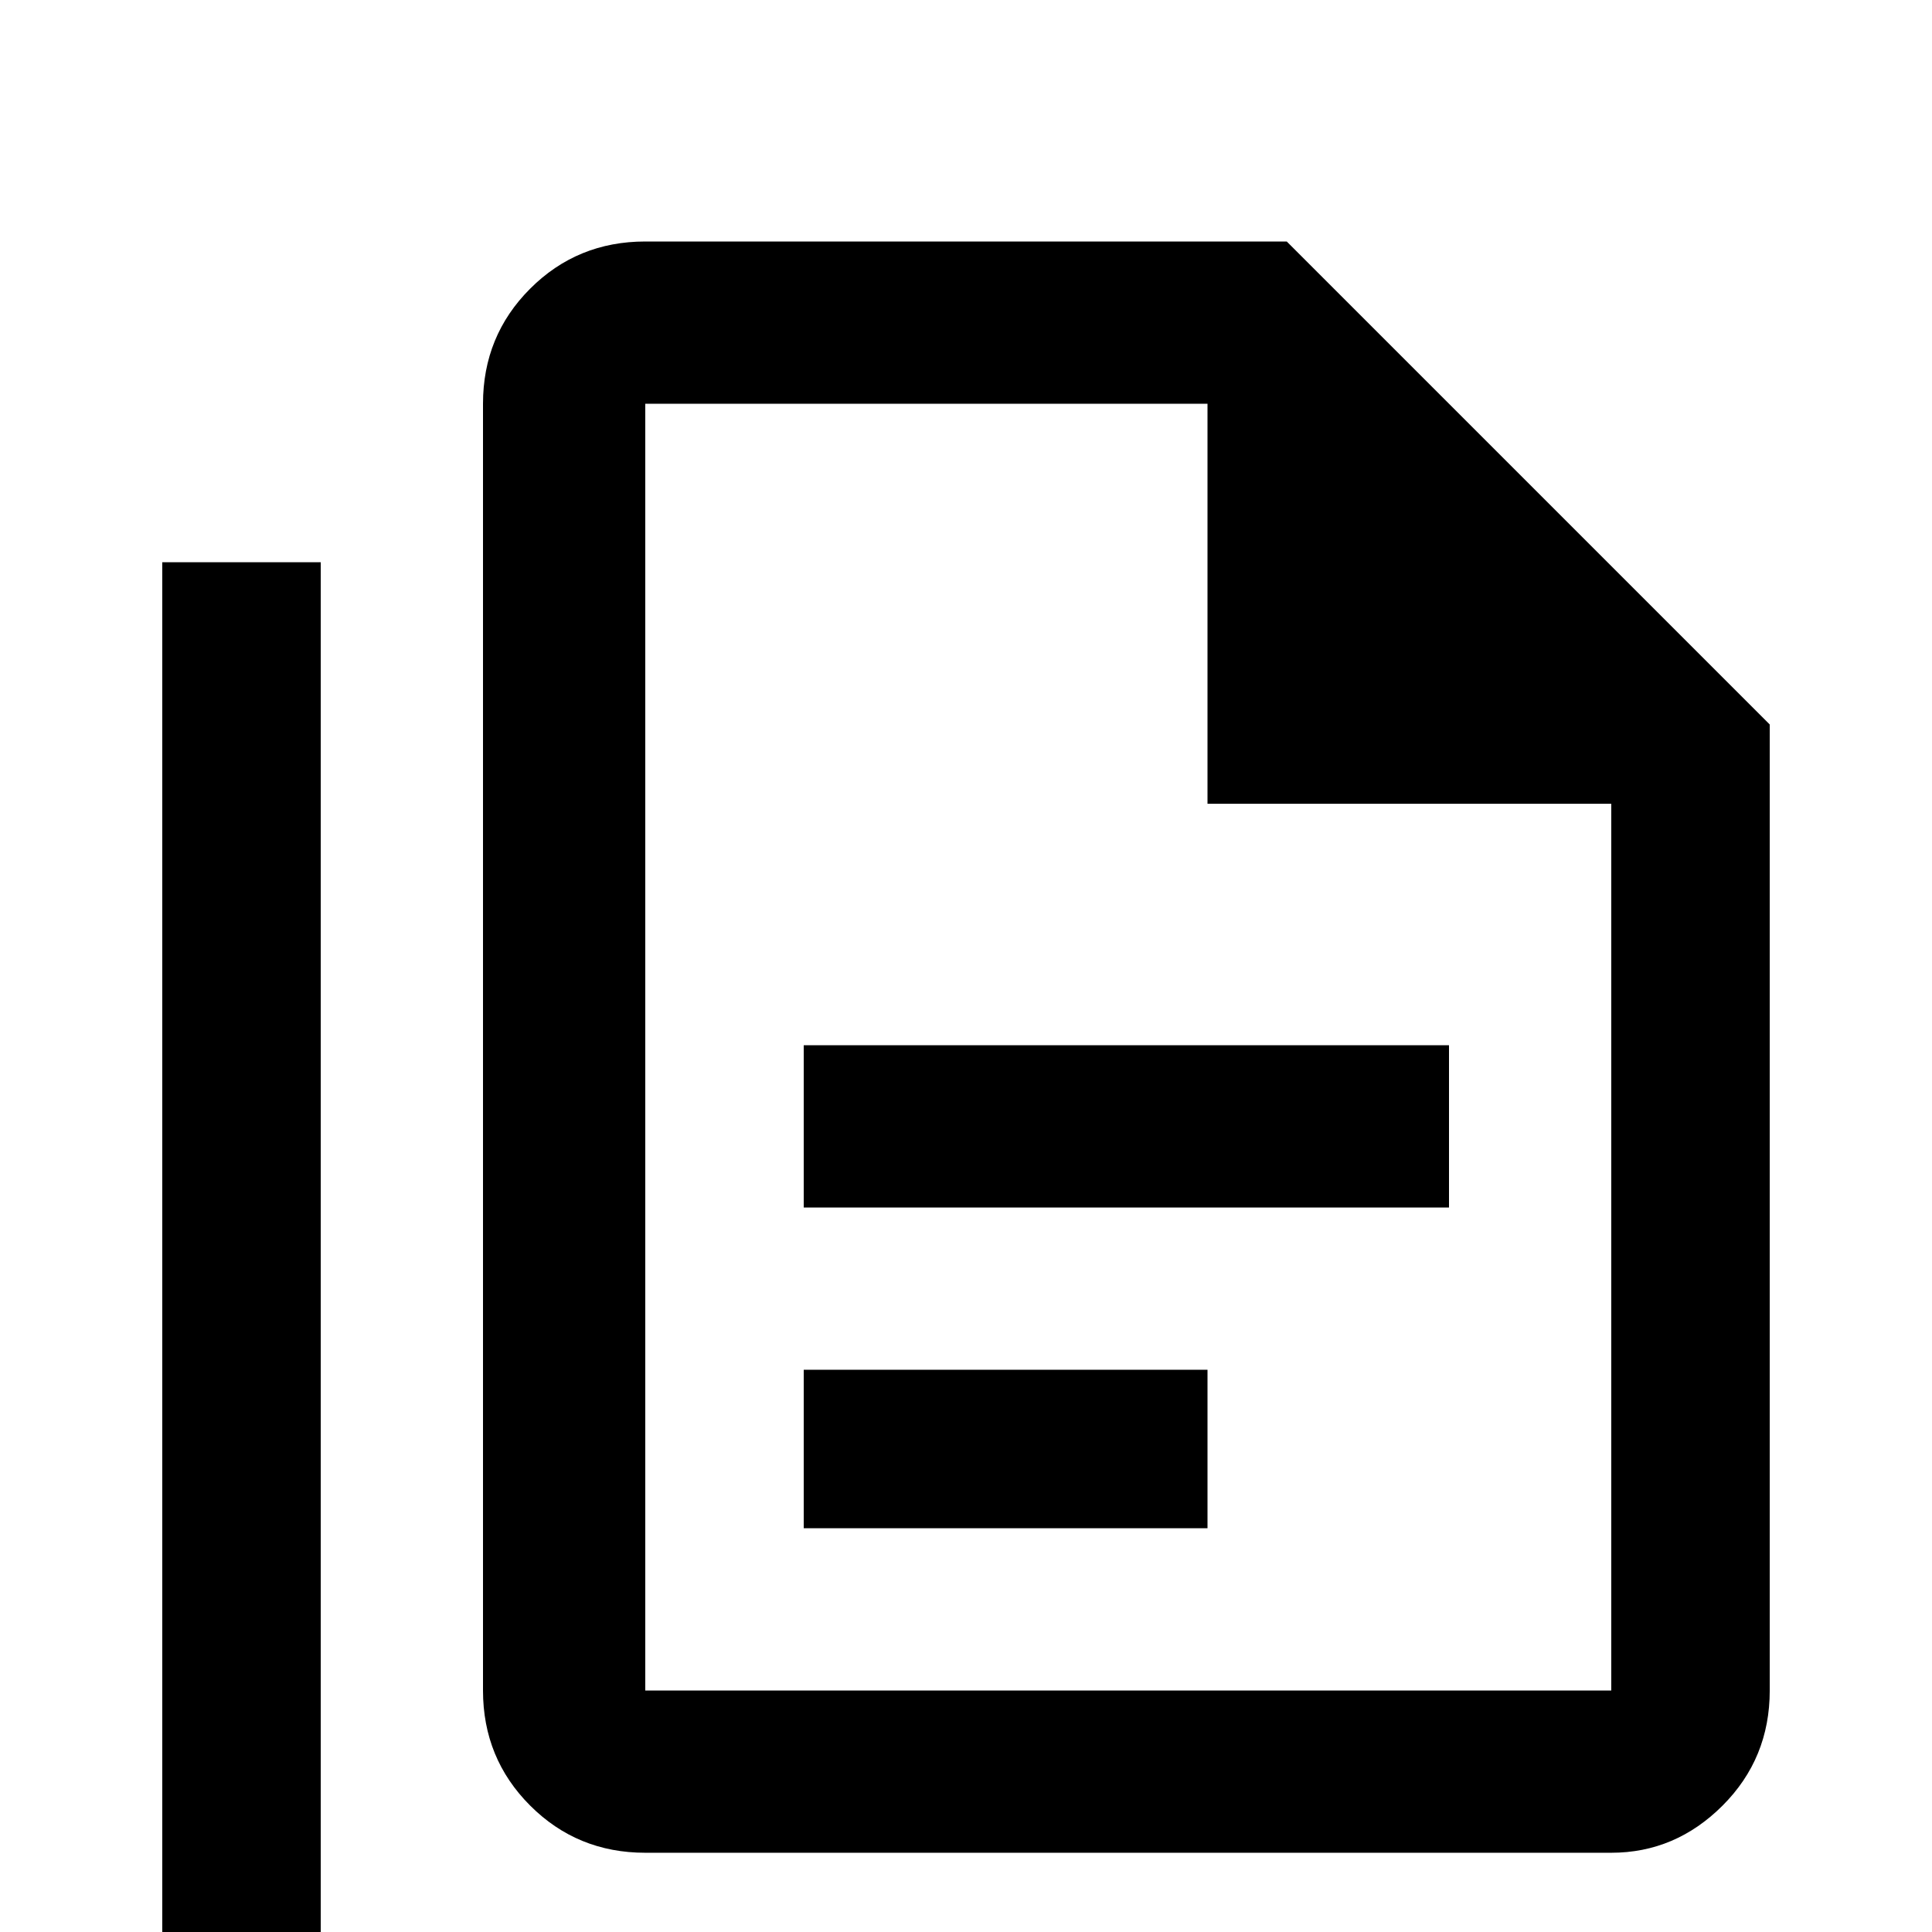 <svg xmlns="http://www.w3.org/2000/svg" viewBox="0 -512 512 512">
	<path fill="#000000" d="M341 -448H171Q153 -448 140.5 -435.5Q128 -423 128 -405V-64Q128 -46 140.5 -33.5Q153 -21 171 -21H427Q444 -21 456.5 -33.5Q469 -46 469 -64V-320ZM427 -64H171V-405H320V-299H427ZM85 -363V21H427V64H85Q68 64 55.5 51.5Q43 39 43 21V-363ZM213 -235V-192H384V-235ZM213 -149V-107H320V-149Z"/>
</svg>